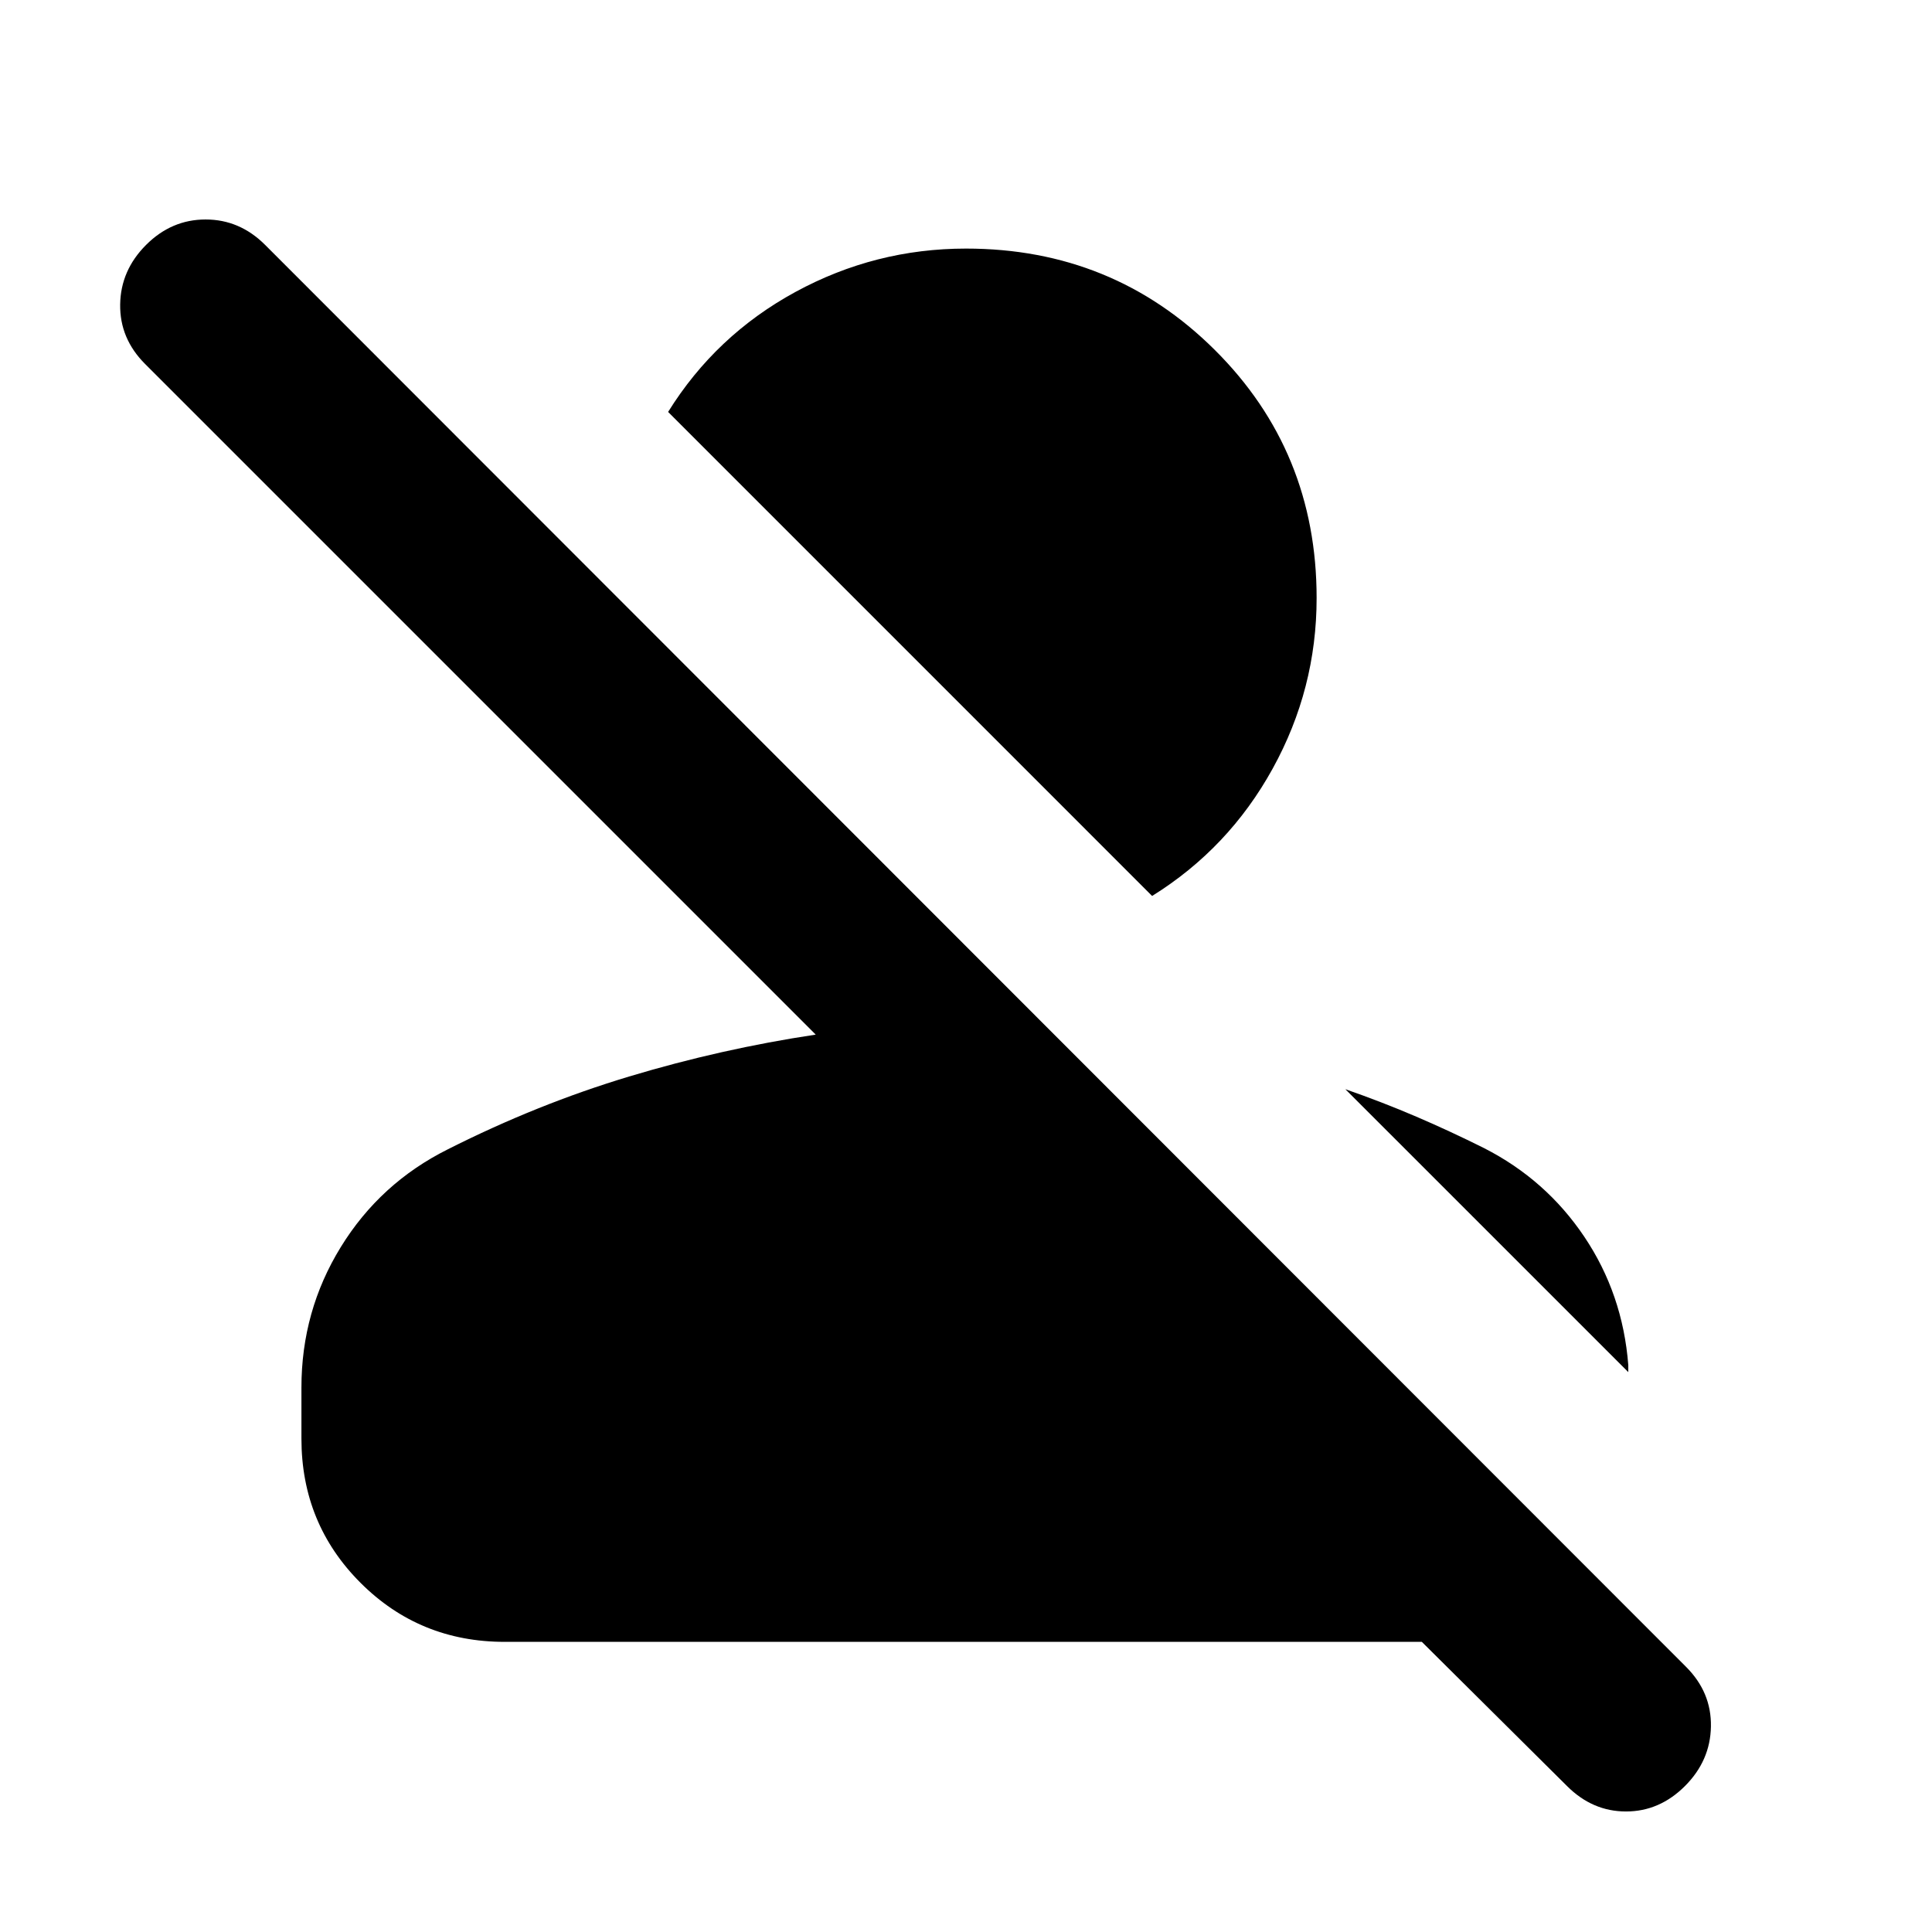 <svg xmlns="http://www.w3.org/2000/svg" height="24" viewBox="0 -960 960 960" width="24"><path d="m778.65-72.52-72.15-71.65H250.78q-42.3 0-71.65-29.35-29.35-29.35-29.35-71.65v-25.35q0-38.09 19.58-69.86 19.57-31.77 53.16-48.53 44.44-22.44 90.12-36.19 45.69-13.75 92.69-20.81L72.09-779.15q-12.63-12.63-12.38-29.58.25-16.95 12.88-29.58 12.63-12.63 29.57-12.63 16.95 0 29.58 12.63l706.07 706.57q12.63 12.63 12.34 29.61-.28 16.98-12.91 29.61-12.63 12.63-29.29 12.63-16.67 0-29.3-12.63Zm-41.17-316.96q30.76 15.7 49.8 44.08 19.05 28.38 21.81 63.7v3.5L668.5-418.78q18.44 6.43 35.27 13.65 16.84 7.22 33.71 15.65Zm-165-125.32-240.5-240.51q23.69-38.08 63.28-59.63 39.59-21.54 84.74-21.54 72.98 0 123.6 50.34 50.62 50.33 50.62 123.31 0 45.15-21.83 84.74-21.82 39.59-59.91 63.29Z"/></svg>